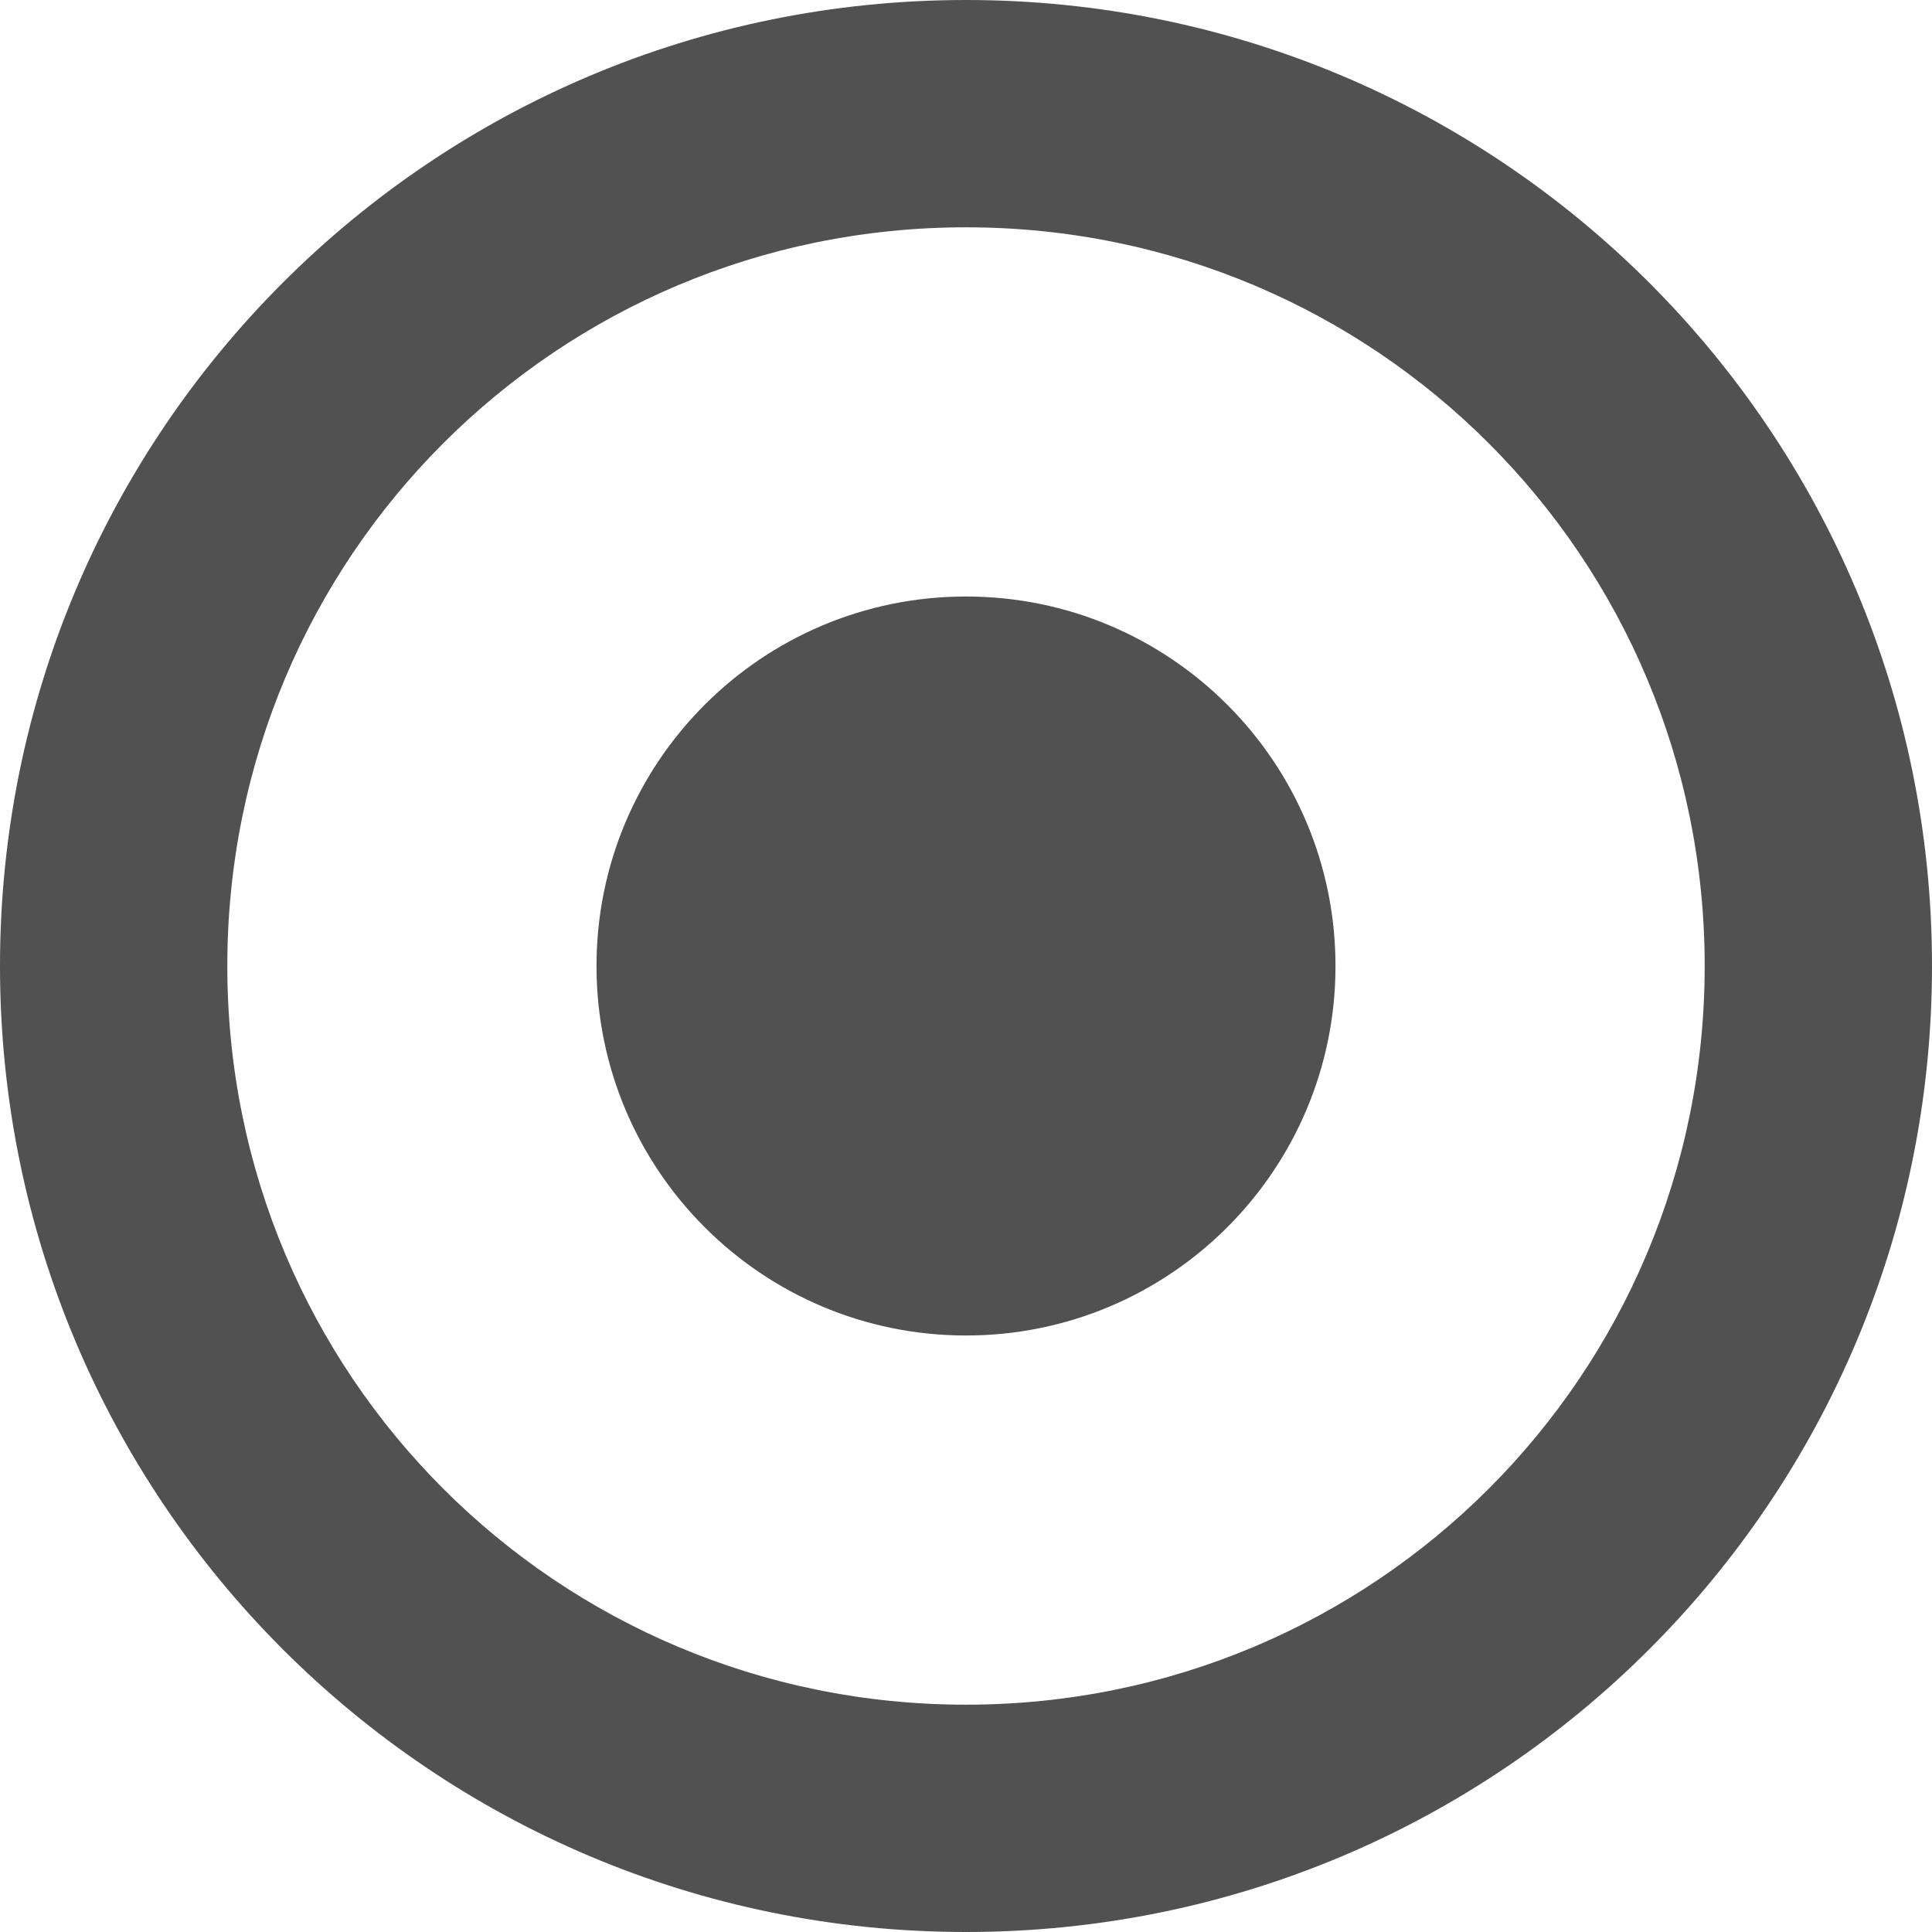 <svg class="icon" style="width: 1em;height: 1em;vertical-align: middle;fill: currentColor;overflow: hidden;" viewBox="0 0 1024 1024" version="1.1" xmlns="http://www.w3.org/2000/svg" p-id="865"><path d="M512 0C228.96 0 0 228.96 0 512c0 283.04 228.96 512 512 512 283.04 0 512-228.96 512-512C1024 228.96 795.04 0 512 0z m0 903.52c-216.8 0-391.52-174.72-391.52-391.52 0-216.8 174.72-391.52 391.52-391.52 216.8 0 391.52 174.72 391.52 391.52 0 216.8-174.72 391.52-391.52 391.52z" fill="#515151" p-id="866"></path><path d="M316.16 512c0 108.16 87.68 195.84 195.84 195.84S707.84 620.16 707.84 512 620.16 316.16 512 316.16 316.16 403.84 316.16 512z m0 0" fill="#515151" p-id="867"></path></svg>